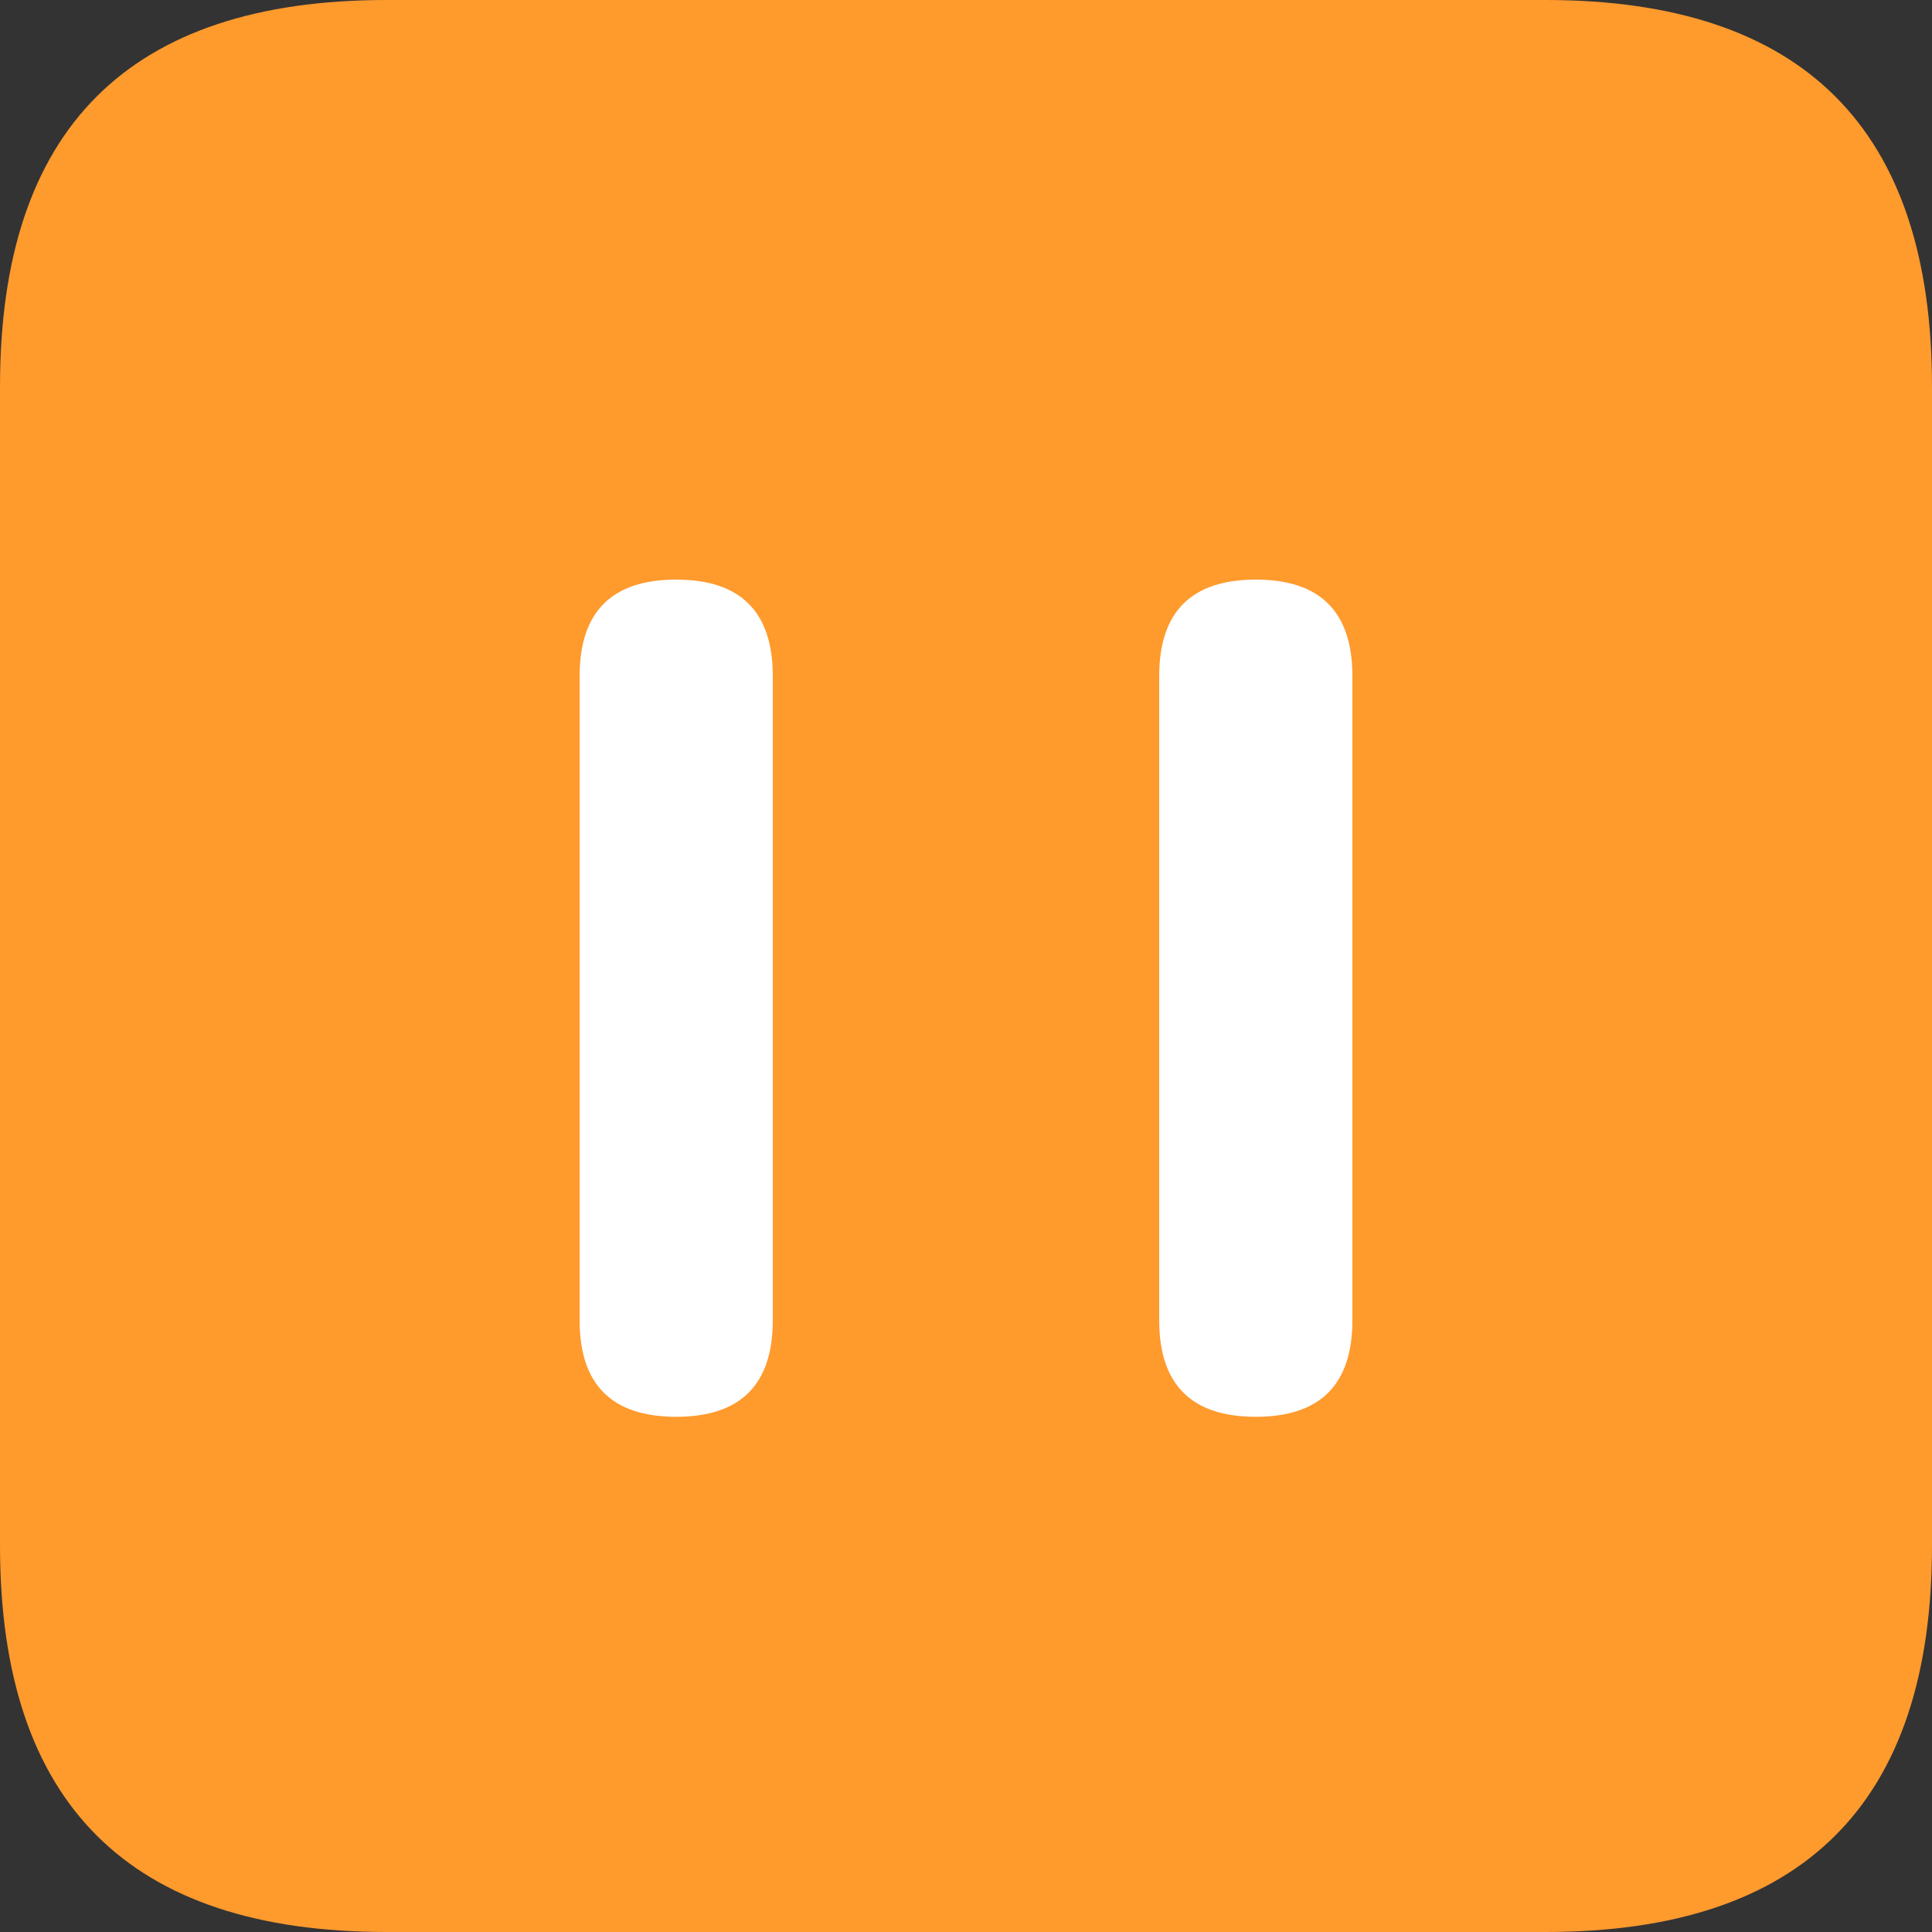 <?xml version="1.0" standalone="no"?><!DOCTYPE svg PUBLIC "-//W3C//DTD SVG 1.1//EN" "http://www.w3.org/Graphics/SVG/1.1/DTD/svg11.dtd"><svg t="1711776451068" class="icon" viewBox="0 0 1024 1024" version="1.1" xmlns="http://www.w3.org/2000/svg" p-id="6433" xmlns:xlink="http://www.w3.org/1999/xlink" width="256" height="256"><rect x="0" y="0" width="1024" height="1024" fill="#333333" stroke="none"/><path d="M0 0m204.8 0l614.4 0q204.8 0 204.8 204.8l0 614.4q0 204.8-204.8 204.8l-614.4 0q-204.8 0-204.8-204.8l0-614.4q0-204.8 204.8-204.8Z" fill="#FF9A2D" p-id="6434"></path><path d="M307.2 307.2m51.2 0l0 0q51.2 0 51.2 51.2l0 341.333q0 51.2-51.2 51.2l0 0q-51.2 0-51.2-51.2l0-341.333q0-51.2 51.2-51.2Z" fill="#FFFFFF" p-id="6435"></path><path d="M614.4 307.2m51.2 0l0 0q51.2 0 51.2 51.2l0 341.333q0 51.2-51.2 51.2l0 0q-51.2 0-51.2-51.2l0-341.333q0-51.2 51.2-51.2Z" fill="#FFFFFF" p-id="6436"></path></svg>